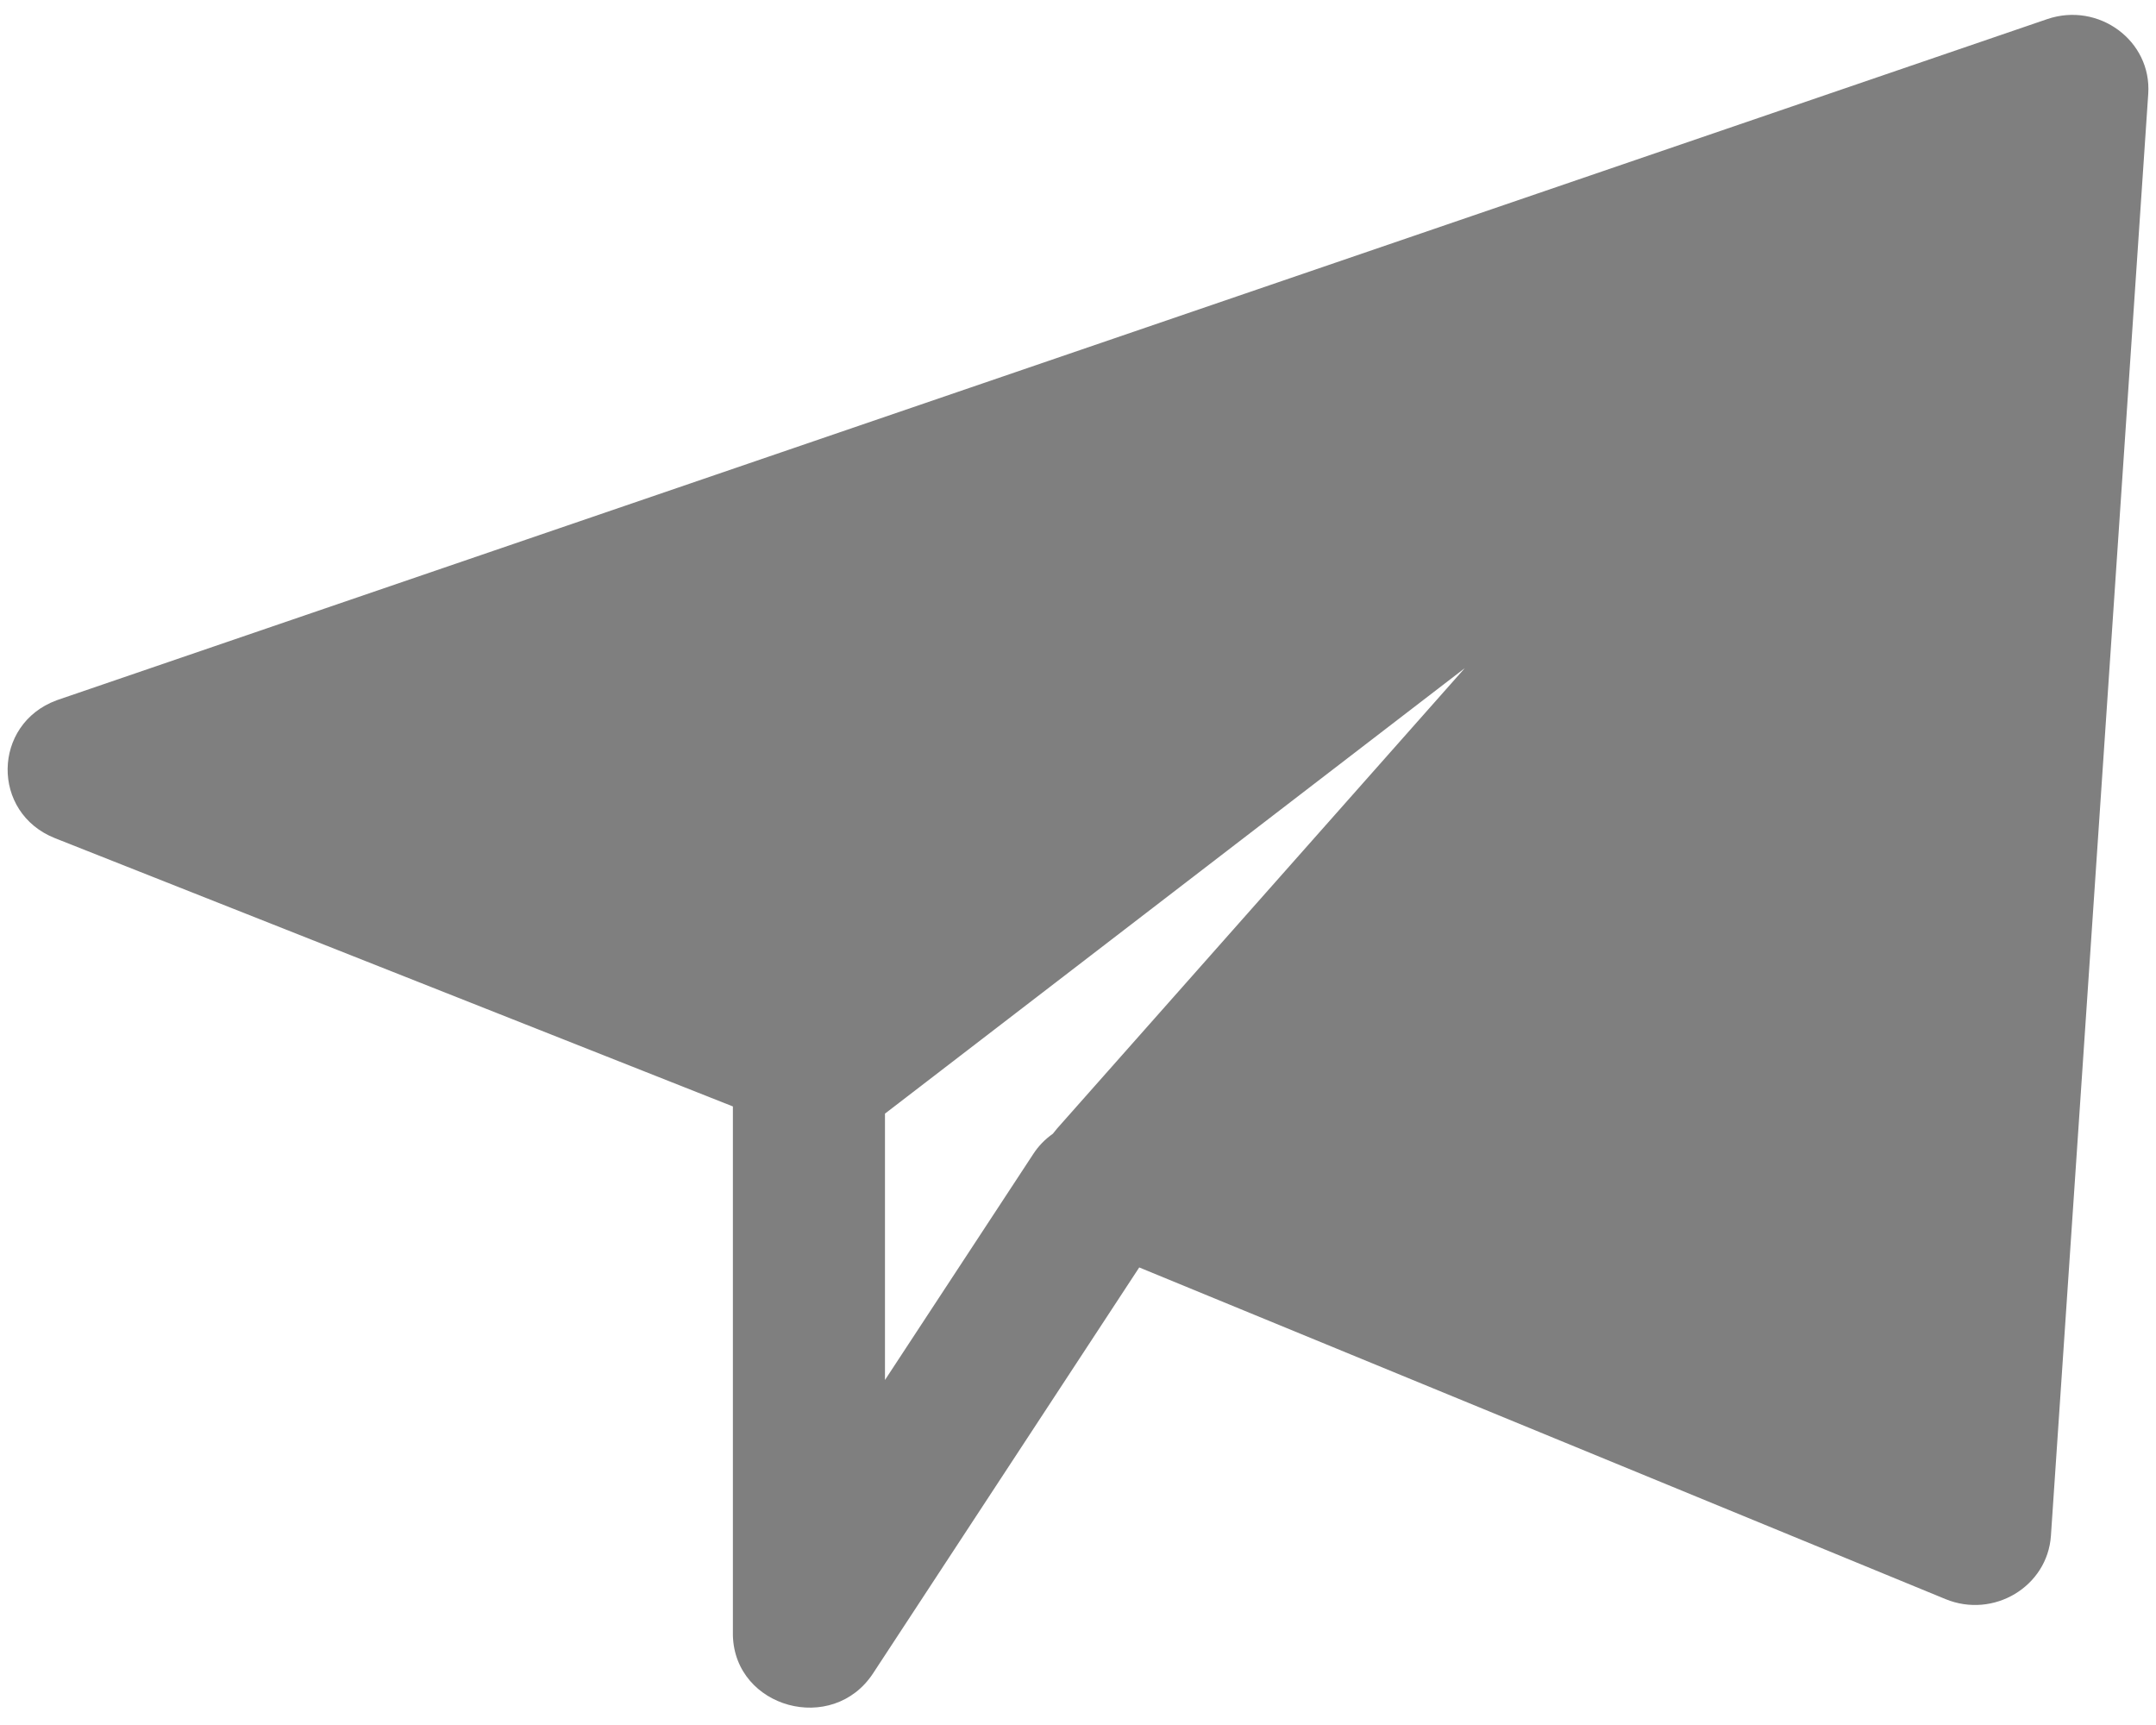 ﻿<?xml version="1.0" encoding="utf-8"?>
<svg version="1.1" xmlns:xlink="http://www.w3.org/1999/xlink" width="15px" height="12px" xmlns="http://www.w3.org/2000/svg">
  <g transform="matrix(1 0 0 1 -162 -193 )">
    <path d="M 0.407 4.867  L 14.243 0.133  C 14.601 0.011  14.971 0.284  14.946 0.653  L 14.269 10.683  C 14.245 11.037  13.87 11.262  13.535 11.124  L 7.926 8.817  L 6.074 11.641  C 5.792 12.07  5.113 11.882  5.099 11.378  L 5.099 11.363  L 5.099 7.697  L 0.383 5.831  C -0.064 5.654  -0.053 5.037  0.393 4.872  L 0.407 4.867  Z M 10.191 4.648  L 6.157 7.747  L 6.157 9.6  L 7.188 8.029  C 7.224 7.973  7.271 7.925  7.325 7.887  C 7.335 7.874  7.345 7.862  7.355 7.85  L 10.191 4.648  Z " fill-rule="nonzero" fill="#7f7f7f" stroke="none" transform="matrix(1 0 0 1 162 193 )" />
  </g>
</svg>